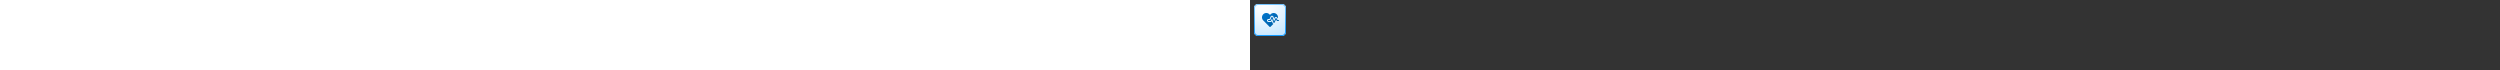 <?xml version="1.0" encoding="utf-8"?><svg xmlns="http://www.w3.org/2000/svg" width="100%" height="70" fill="currentColor" preserveAspectRatio="xMidYMid meet"><rect width="100%" height="100%" fill="#333333" stroke="none"/><path fill="url(#icon-8839a7110a3cd22e__icon-6ab7706638ae42fb__a)" d="M4 8a4 4 0 0 1 4-4h24a4 4 0 0 1 4 4v24a4 4 0 0 1-4 4H8a4 4 0 0 1-4-4V8Z" /><path fill="url(#icon-23286b82e945aaa5__icon-8eacb01fe967886f__b)" fill-opacity=".2" d="M4 8a4 4 0 0 1 4-4h24a4 4 0 0 1 4 4v24a4 4 0 0 1-4 4H8a4 4 0 0 1-4-4V8Z" /><path fill="url(#icon-4b62f2cdded93d1a__icon-fef5399ac108a010__c)" fill-rule="evenodd" d="M32 5H8a3 3 0 0 0-3 3v24a3 3 0 0 0 3 3h24a3 3 0 0 0 3-3V8a3 3 0 0 0-3-3ZM8 4a4 4 0 0 0-4 4v24a4 4 0 0 0 4 4h24a4 4 0 0 0 4-4V8a4 4 0 0 0-4-4H8Z" clip-rule="evenodd" /><path fill="url(#icon-45eca471db47d236__icon-754c377f7e3507e4__d)" d="M19.388 14.29a4.302 4.302 0 0 0-6.127-.016c-1.688 1.705-1.68 4.476.016 6.189l6.277 6.34c.26.263.682.263.943 0l2.9-2.93a1.5 1.5 0 0 1-.799-.839l-.731-1.92-.005.011a1.5 1.5 0 0 1-1.362.87h-2a1.5 1.5 0 0 1 0-3h1.04l1.098-2.374a1.5 1.5 0 0 1 2.764.095l.784 2.058.472-.945a1.5 1.5 0 0 1 2.613-.125l.566.904a4.414 4.414 0 0 0-1.113-4.296 4.306 4.306 0 0 0-6.135-.015l-.596.603-.605-.61Z" /><path fill="url(#icon-47b27d88b1e8f0b7__icon-4c4df6570a93faeb__e)" d="M26.424 18.235a.5.5 0 0 0-.871.042l-1.491 2.981-1.595-4.186a.495.495 0 0 0-.45-.322.5.5 0 0 0-.47.29l-1.367 2.956H18.5a.5.5 0 1 0 0 1h2a.5.5 0 0 0 .454-.29l1.002-2.168 1.577 4.14a.5.5 0 0 0 .914.046l1.602-3.204.777 1.241a.5.5 0 0 0 .424.235h1.25a.5.5 0 0 0 0-1h-.973l-1.103-1.761Z" /><defs><linearGradient id="icon-8839a7110a3cd22e__icon-6ab7706638ae42fb__a" x1="12.889" x2="16.937" y1="4" y2="36.383" gradientUnits="userSpaceOnUse"><stop stop-color="#FFFFFF" /><stop offset="1" stop-color="#D7EEFF" /></linearGradient><linearGradient id="icon-4b62f2cdded93d1a__icon-fef5399ac108a010__c" x1="14.333" x2="18.642" y1="4" y2="36.314" gradientUnits="userSpaceOnUse"><stop stop-color="#77C5FF" /><stop offset="1" stop-color="#119AFF" /></linearGradient><linearGradient id="icon-45eca471db47d236__icon-754c377f7e3507e4__d" x1="12" x2="25.74" y1="13" y2="29.684" gradientUnits="userSpaceOnUse"><stop stop-color="#0076CE" /><stop offset="1" stop-color="#005DA2" /></linearGradient><linearGradient id="icon-47b27d88b1e8f0b7__icon-4c4df6570a93faeb__e" x1="12" x2="25.74" y1="13" y2="29.684" gradientUnits="userSpaceOnUse"><stop stop-color="#0076CE" /><stop offset="1" stop-color="#005DA2" /></linearGradient><radialGradient id="icon-23286b82e945aaa5__icon-8eacb01fe967886f__b" cx="0" cy="0" r="1" gradientTransform="rotate(56.31 -4.411 19.454) scale(30.447 26.348)" gradientUnits="userSpaceOnUse"><stop offset=".177" stop-color="#FFFFFF" /><stop offset="1" stop-color="#71C2FF" /></radialGradient></defs></svg>